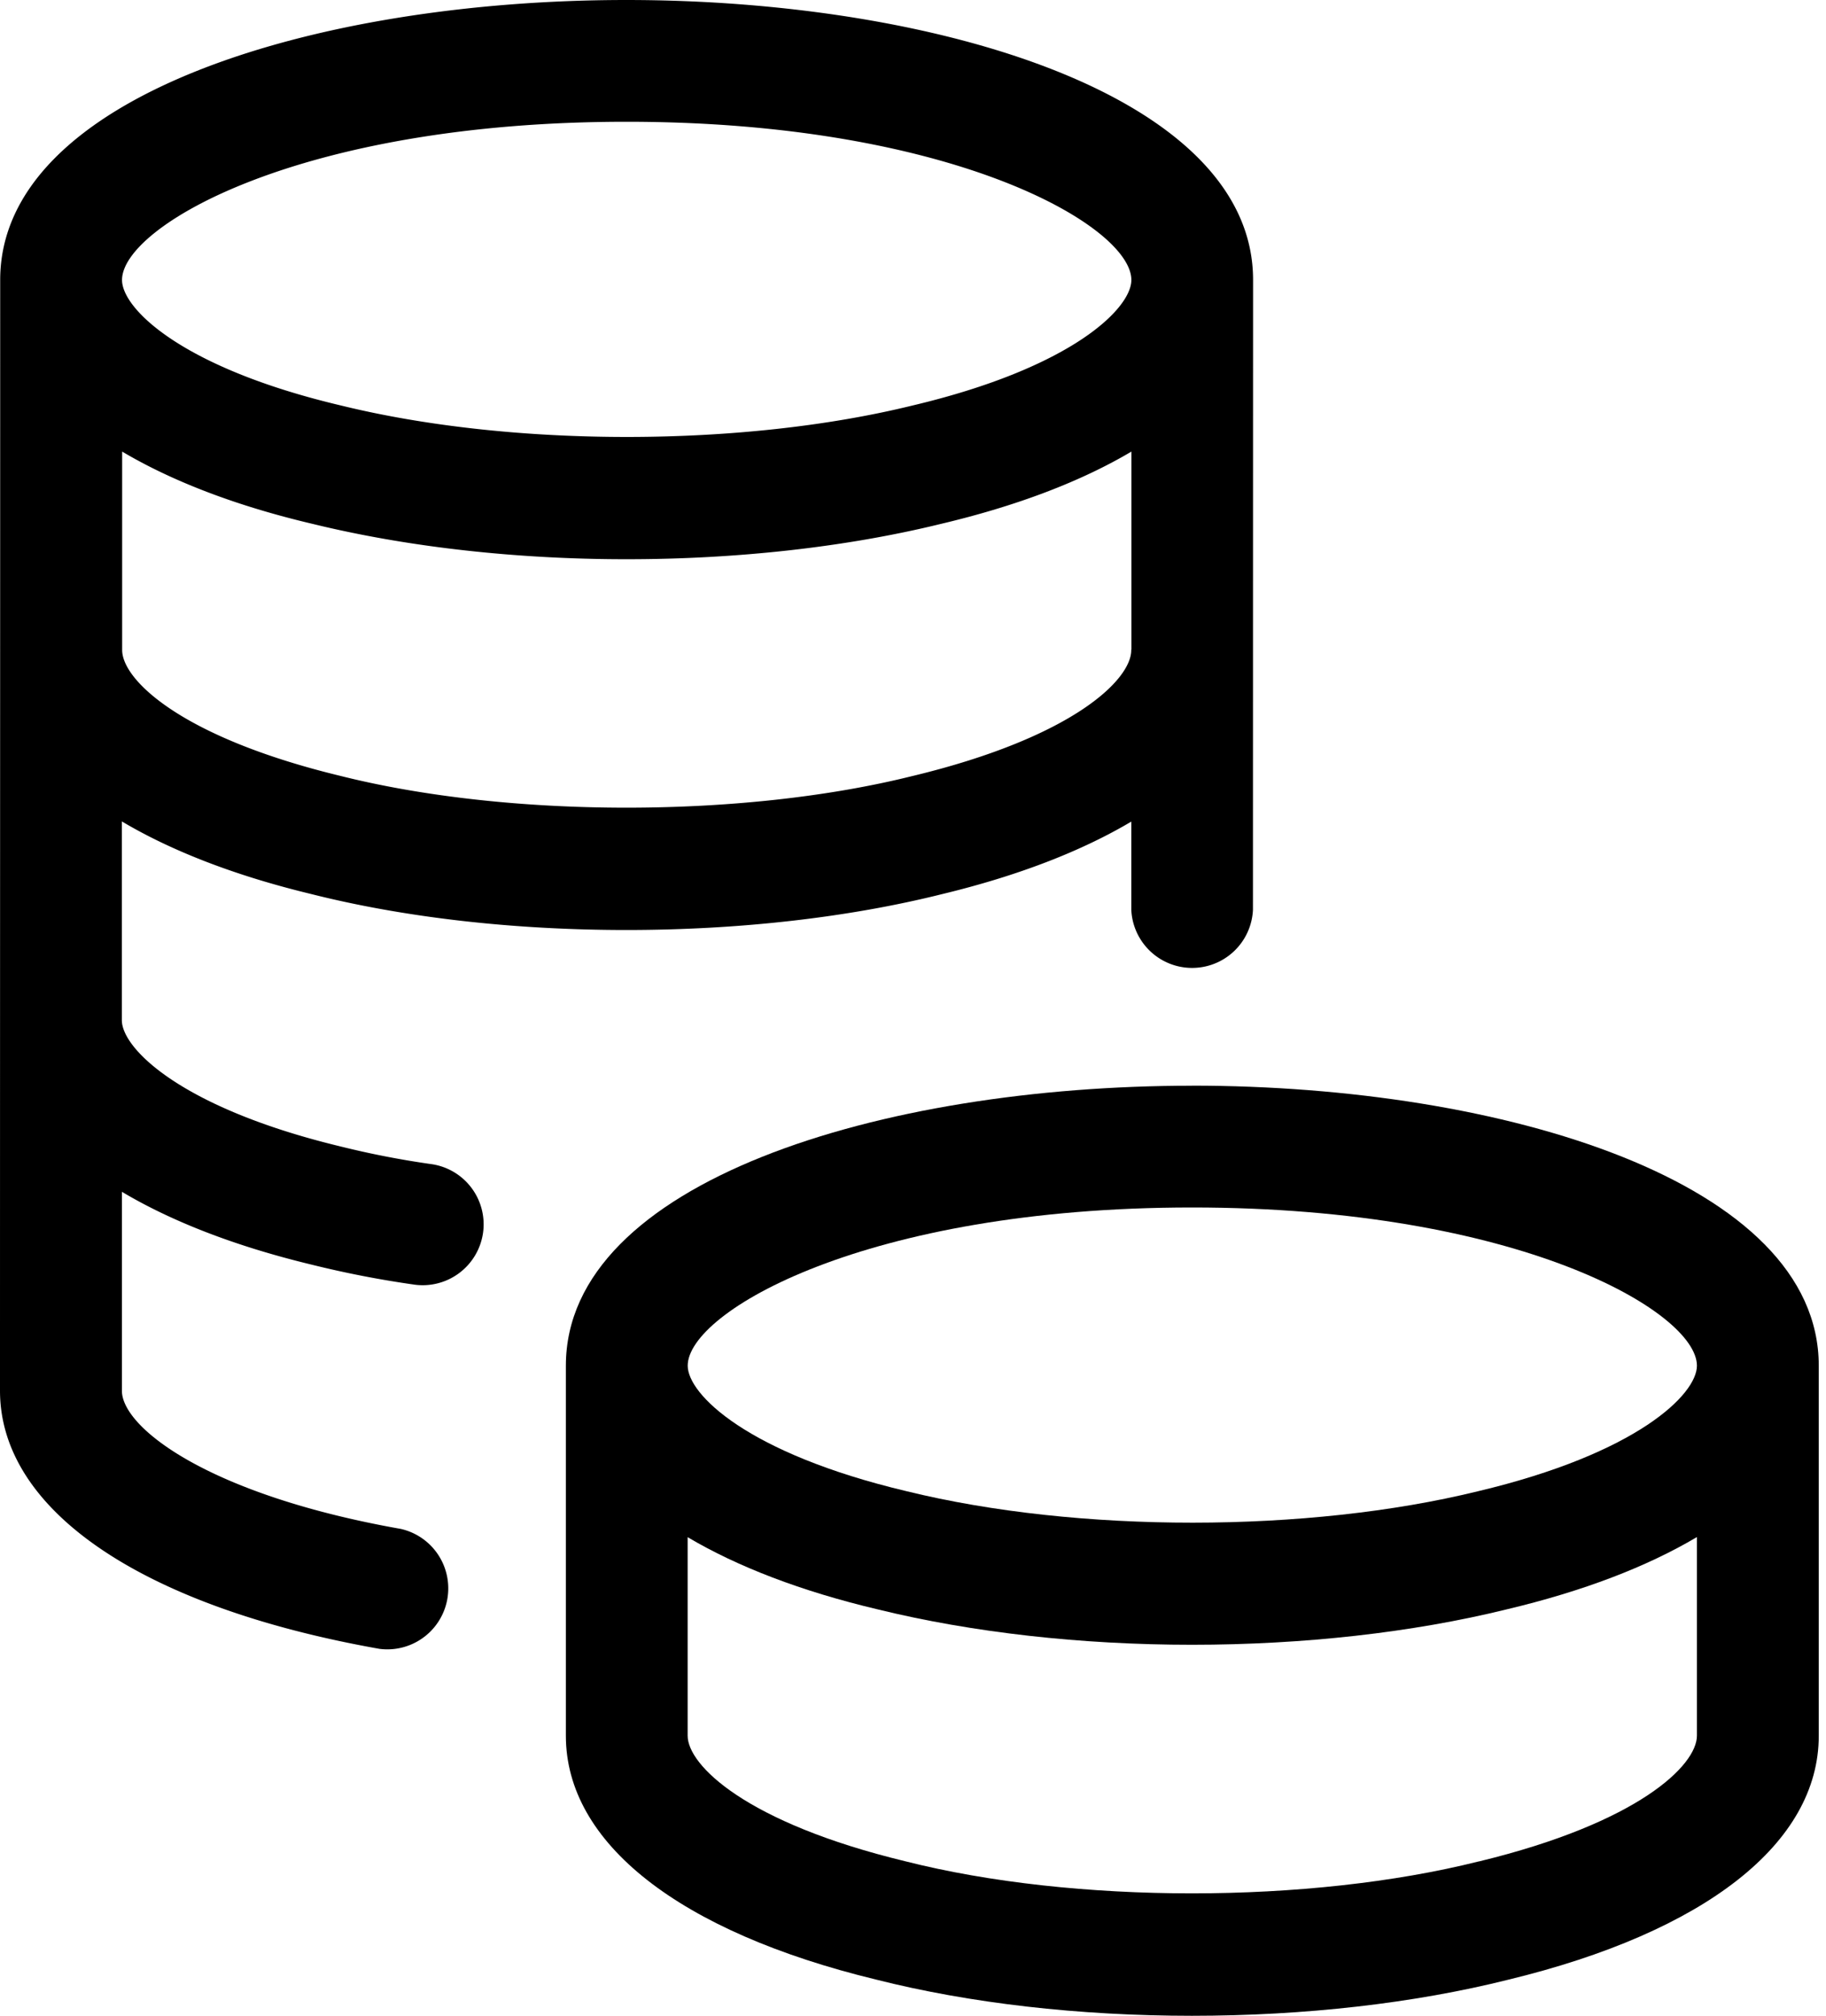 <svg xmlns="http://www.w3.org/2000/svg" width="29" height="32" viewBox="0 0 29 32"><g><g><g><path d="M9.948 1.933c5.19 0 8.02 1.66 8.02 2.512 0 .452-.943 1.394-3.482 1.994-2.695.661-6.347.667-9.072-.002-2.533-.598-3.476-1.54-3.476-1.992 0-.853 2.828-2.512 8.01-2.512zm4.557 10.383c-2.694.675-6.425.675-9.109-.001C2.86 11.7 1.94 10.785 1.94 10.32V7.169c.79.468 1.802.86 3.021 1.147 1.5.367 3.225.562 4.988.562 1.77 0 3.5-.195 4.99-.56 1.223-.289 2.238-.68 3.03-1.149v3.14c0 .003-.003.006-.003.01v.011c-.01.468-.932 1.375-3.46 1.986zm-7.66 6.164a14.331 14.331 0 0 1-1.45-.283c-2.521-.61-3.46-1.553-3.46-2.002V13.04c.784.466 1.788.858 2.995 1.15 1.487.376 3.223.574 5.018.574 1.791 0 3.53-.198 5.019-.571 1.21-.292 2.214-.684 3-1.15v1.4a.967.967 0 0 0 1.932 0l.002-10C19.901 1.528 14.894 0 9.947 0 5.005 0 .003 1.526.003 4.445.003 10.323 0 16.2 0 22.078c0 1.898 2.254 3.43 6.028 4.098a.968.968 0 0 0 .338-1.904c-3.055-.54-4.43-1.608-4.43-2.194V18.92c.786.468 1.791.861 3.003 1.154a16.18 16.18 0 0 0 1.643.32.968.968 0 0 0 1.09-.826.966.966 0 0 0-.826-1.088z"/></g><g><path d="M23.487 29.55c-2.695.676-6.426.678-9.11-.002-2.536-.613-3.456-1.528-3.456-1.993v-3.152c.79.468 1.803.859 3.022 1.147 1.499.367 3.224.561 4.987.561 1.77 0 3.5-.194 4.99-.56 1.224-.29 2.238-.68 3.03-1.15v3.153c0 .468-.92 1.381-3.463 1.997zM18.93 19.169c5.19 0 8.02 1.659 8.02 2.512 0 .452-.942 1.392-3.482 1.994-2.696.661-6.347.667-9.071-.002-2.532-.6-3.475-1.54-3.475-1.992-.001-.853 2.826-2.512 8.008-2.512zm0-1.933c-4.941 0-9.943 1.526-9.943 4.445v5.875c0 1.702 1.8 3.113 4.926 3.87 1.486.376 3.221.575 5.017.575 1.793 0 3.531-.199 5.02-.572 3.135-.758 4.935-2.17 4.935-3.873V21.68c-.001-2.918-5.009-4.445-9.955-4.445z"/></g></g></g></svg>
